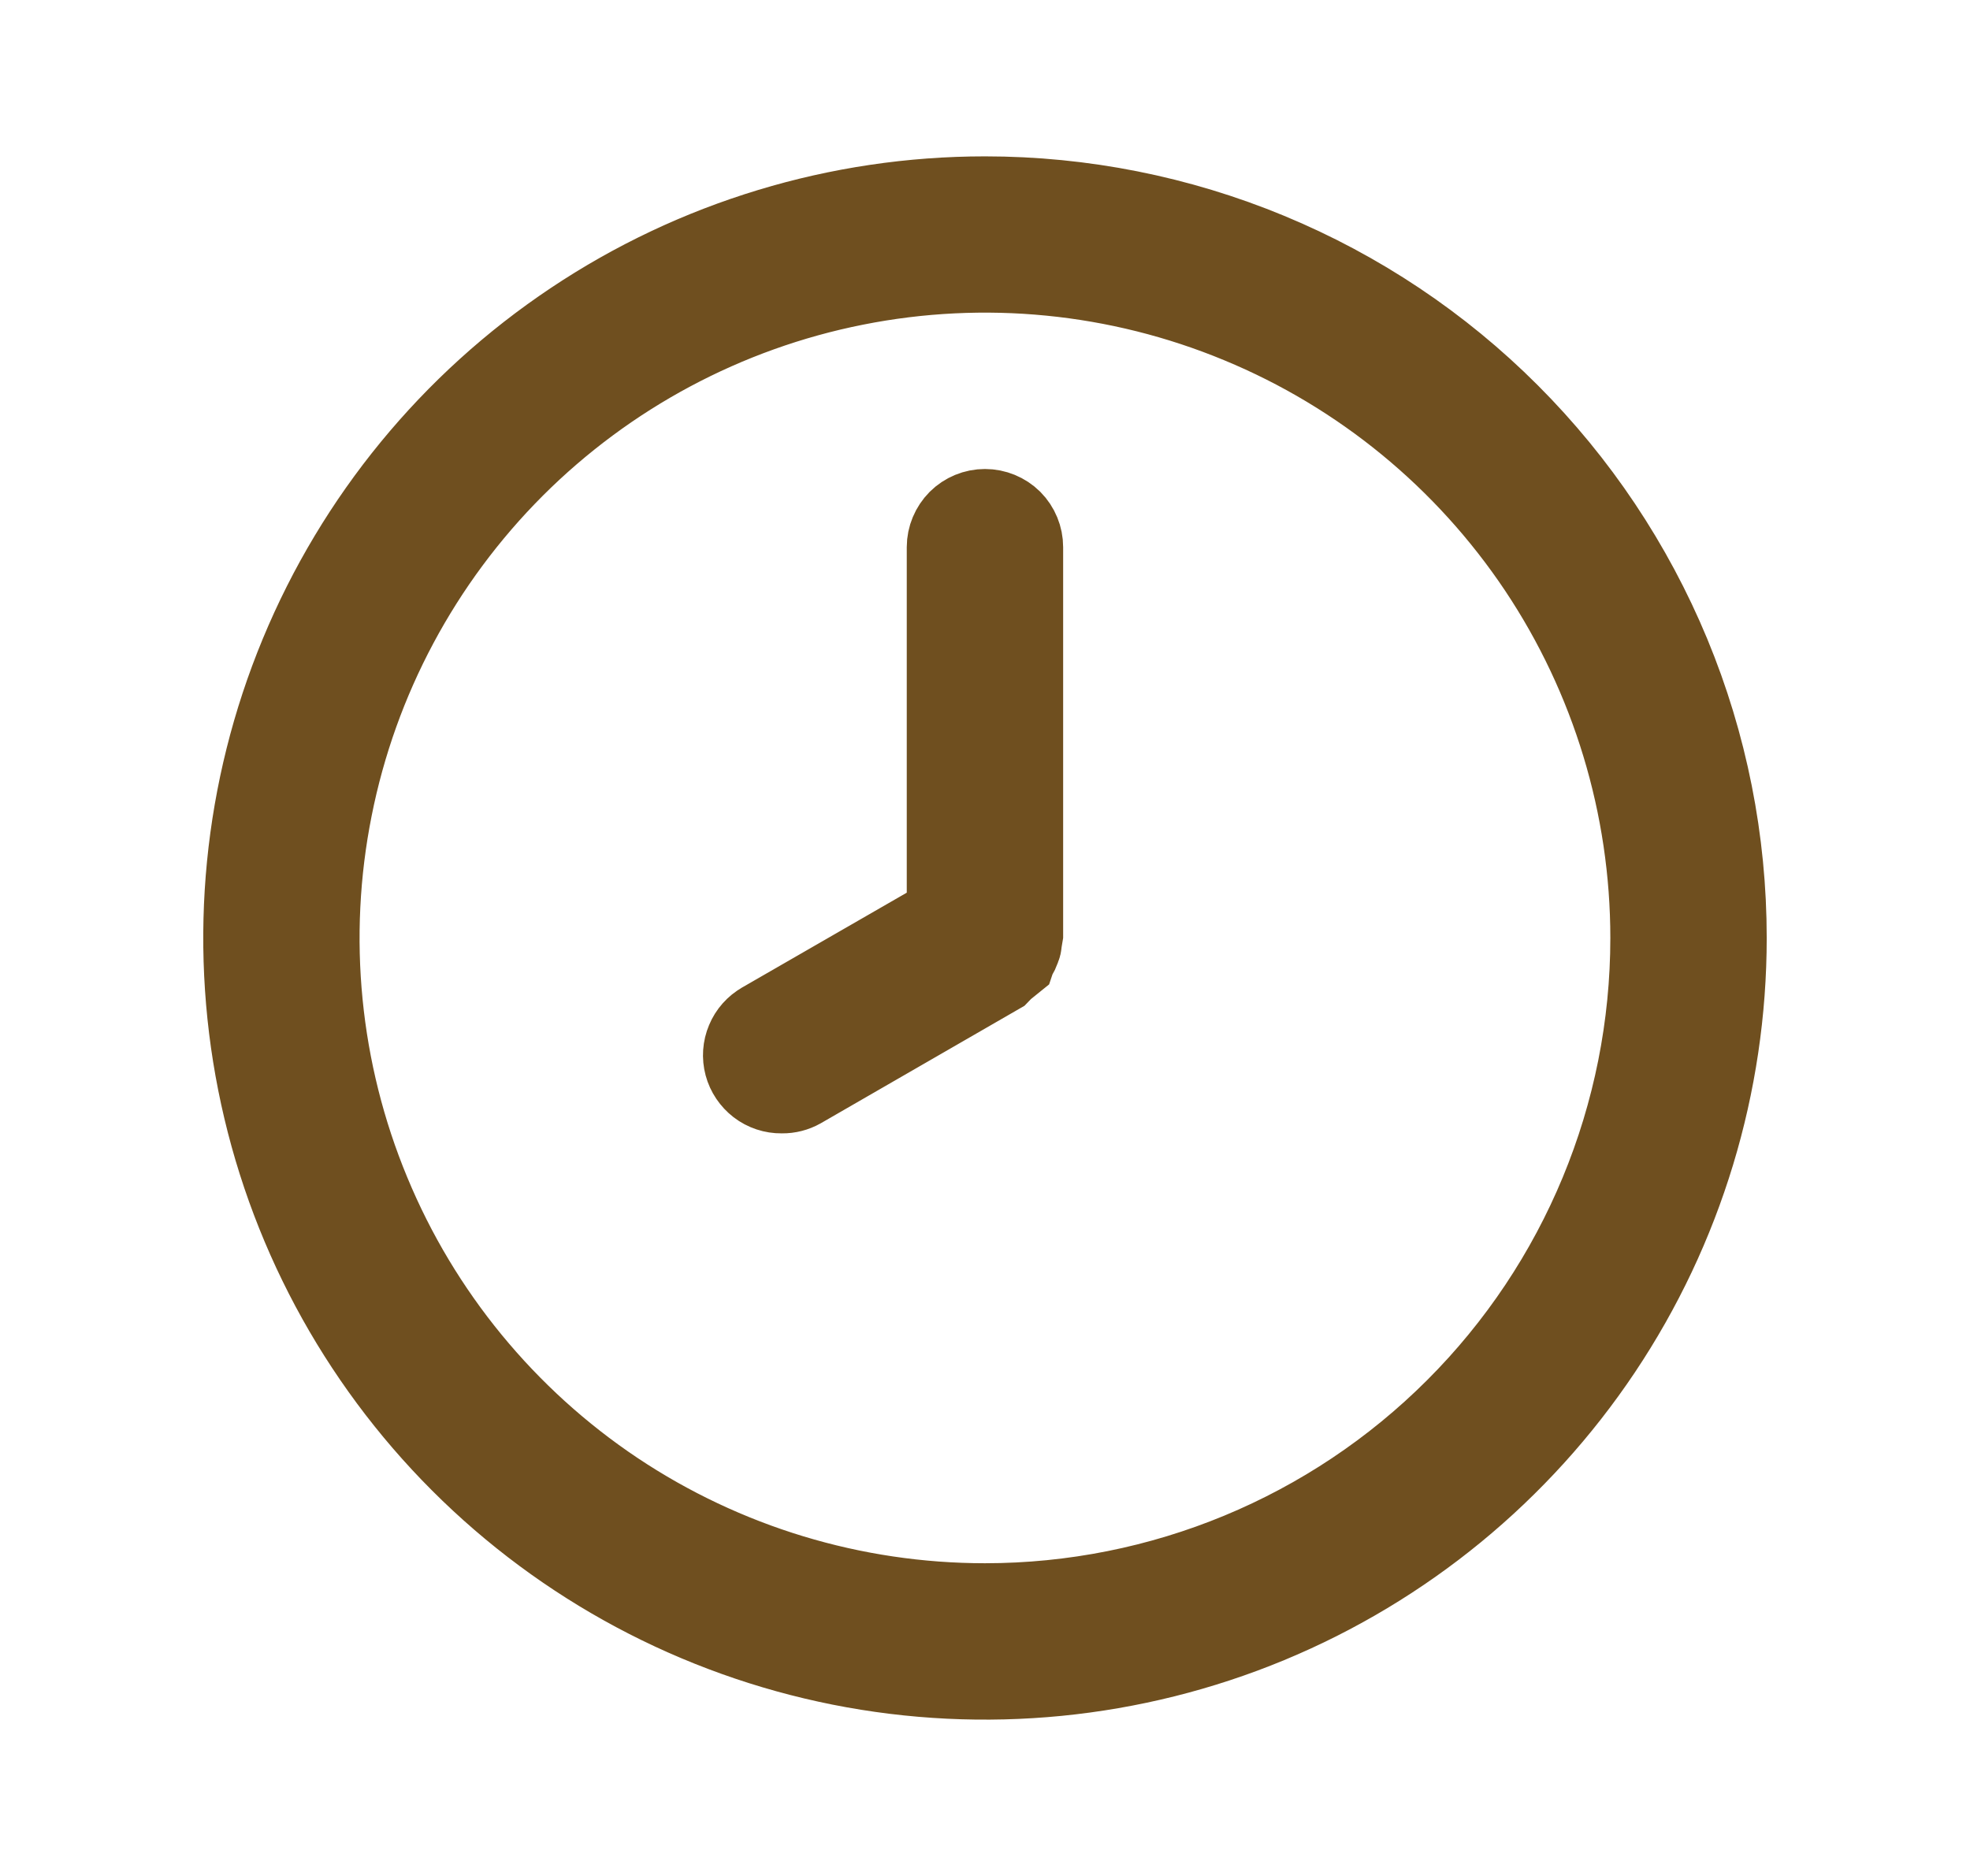 <svg width="21" height="20" viewBox="0 0 21 20" fill="none" xmlns="http://www.w3.org/2000/svg">
<g id="icons / clock">
<path id="Vector" d="M9.916 9.95L10.166 9.805V9.517V5.833C10.166 5.745 10.202 5.66 10.264 5.597C10.327 5.535 10.411 5.5 10.5 5.5C10.588 5.5 10.673 5.535 10.736 5.597C10.798 5.66 10.833 5.745 10.833 5.833V9.958L10.823 10.018L10.82 10.037L10.818 10.057C10.818 10.062 10.817 10.066 10.815 10.07L10.808 10.086L10.803 10.103C10.797 10.119 10.79 10.134 10.781 10.149L10.768 10.169L10.758 10.191C10.757 10.194 10.755 10.196 10.754 10.199L10.676 10.262L10.656 10.278L10.638 10.296L10.61 10.325L8.502 11.541C8.452 11.569 8.395 11.584 8.337 11.583V11.583L8.33 11.583C8.256 11.584 8.184 11.56 8.125 11.515C8.067 11.47 8.024 11.407 8.005 11.336C7.986 11.265 7.991 11.189 8.02 11.121C8.048 11.053 8.099 10.996 8.163 10.96L8.163 10.96L8.166 10.958L9.916 9.95ZM6.148 3.487C7.436 2.626 8.951 2.167 10.5 2.167C11.528 2.167 12.547 2.369 13.498 2.763C14.448 3.156 15.312 3.733 16.039 4.461C16.766 5.188 17.343 6.052 17.737 7.002C18.131 7.953 18.333 8.971 18.333 10C18.333 11.549 17.874 13.064 17.013 14.352C16.152 15.64 14.929 16.644 13.498 17.237C12.066 17.83 10.491 17.985 8.972 17.683C7.452 17.38 6.056 16.634 4.961 15.539C3.865 14.443 3.119 13.048 2.817 11.528C2.515 10.008 2.67 8.434 3.263 7.002C3.856 5.571 4.86 4.347 6.148 3.487ZM6.518 15.959C7.697 16.746 9.082 17.166 10.5 17.166C12.401 17.166 14.223 16.411 15.567 15.067C16.912 13.723 17.666 11.901 17.666 10C17.666 8.582 17.246 7.197 16.459 6.018C15.671 4.84 14.552 3.921 13.242 3.379C11.933 2.836 10.492 2.694 9.102 2.971C7.712 3.247 6.435 3.93 5.432 4.932C4.43 5.935 3.747 7.211 3.471 8.602C3.194 9.992 3.336 11.433 3.879 12.742C4.421 14.052 5.34 15.171 6.518 15.959Z" stroke="#6F4F1F"/>
</g>
</svg>
